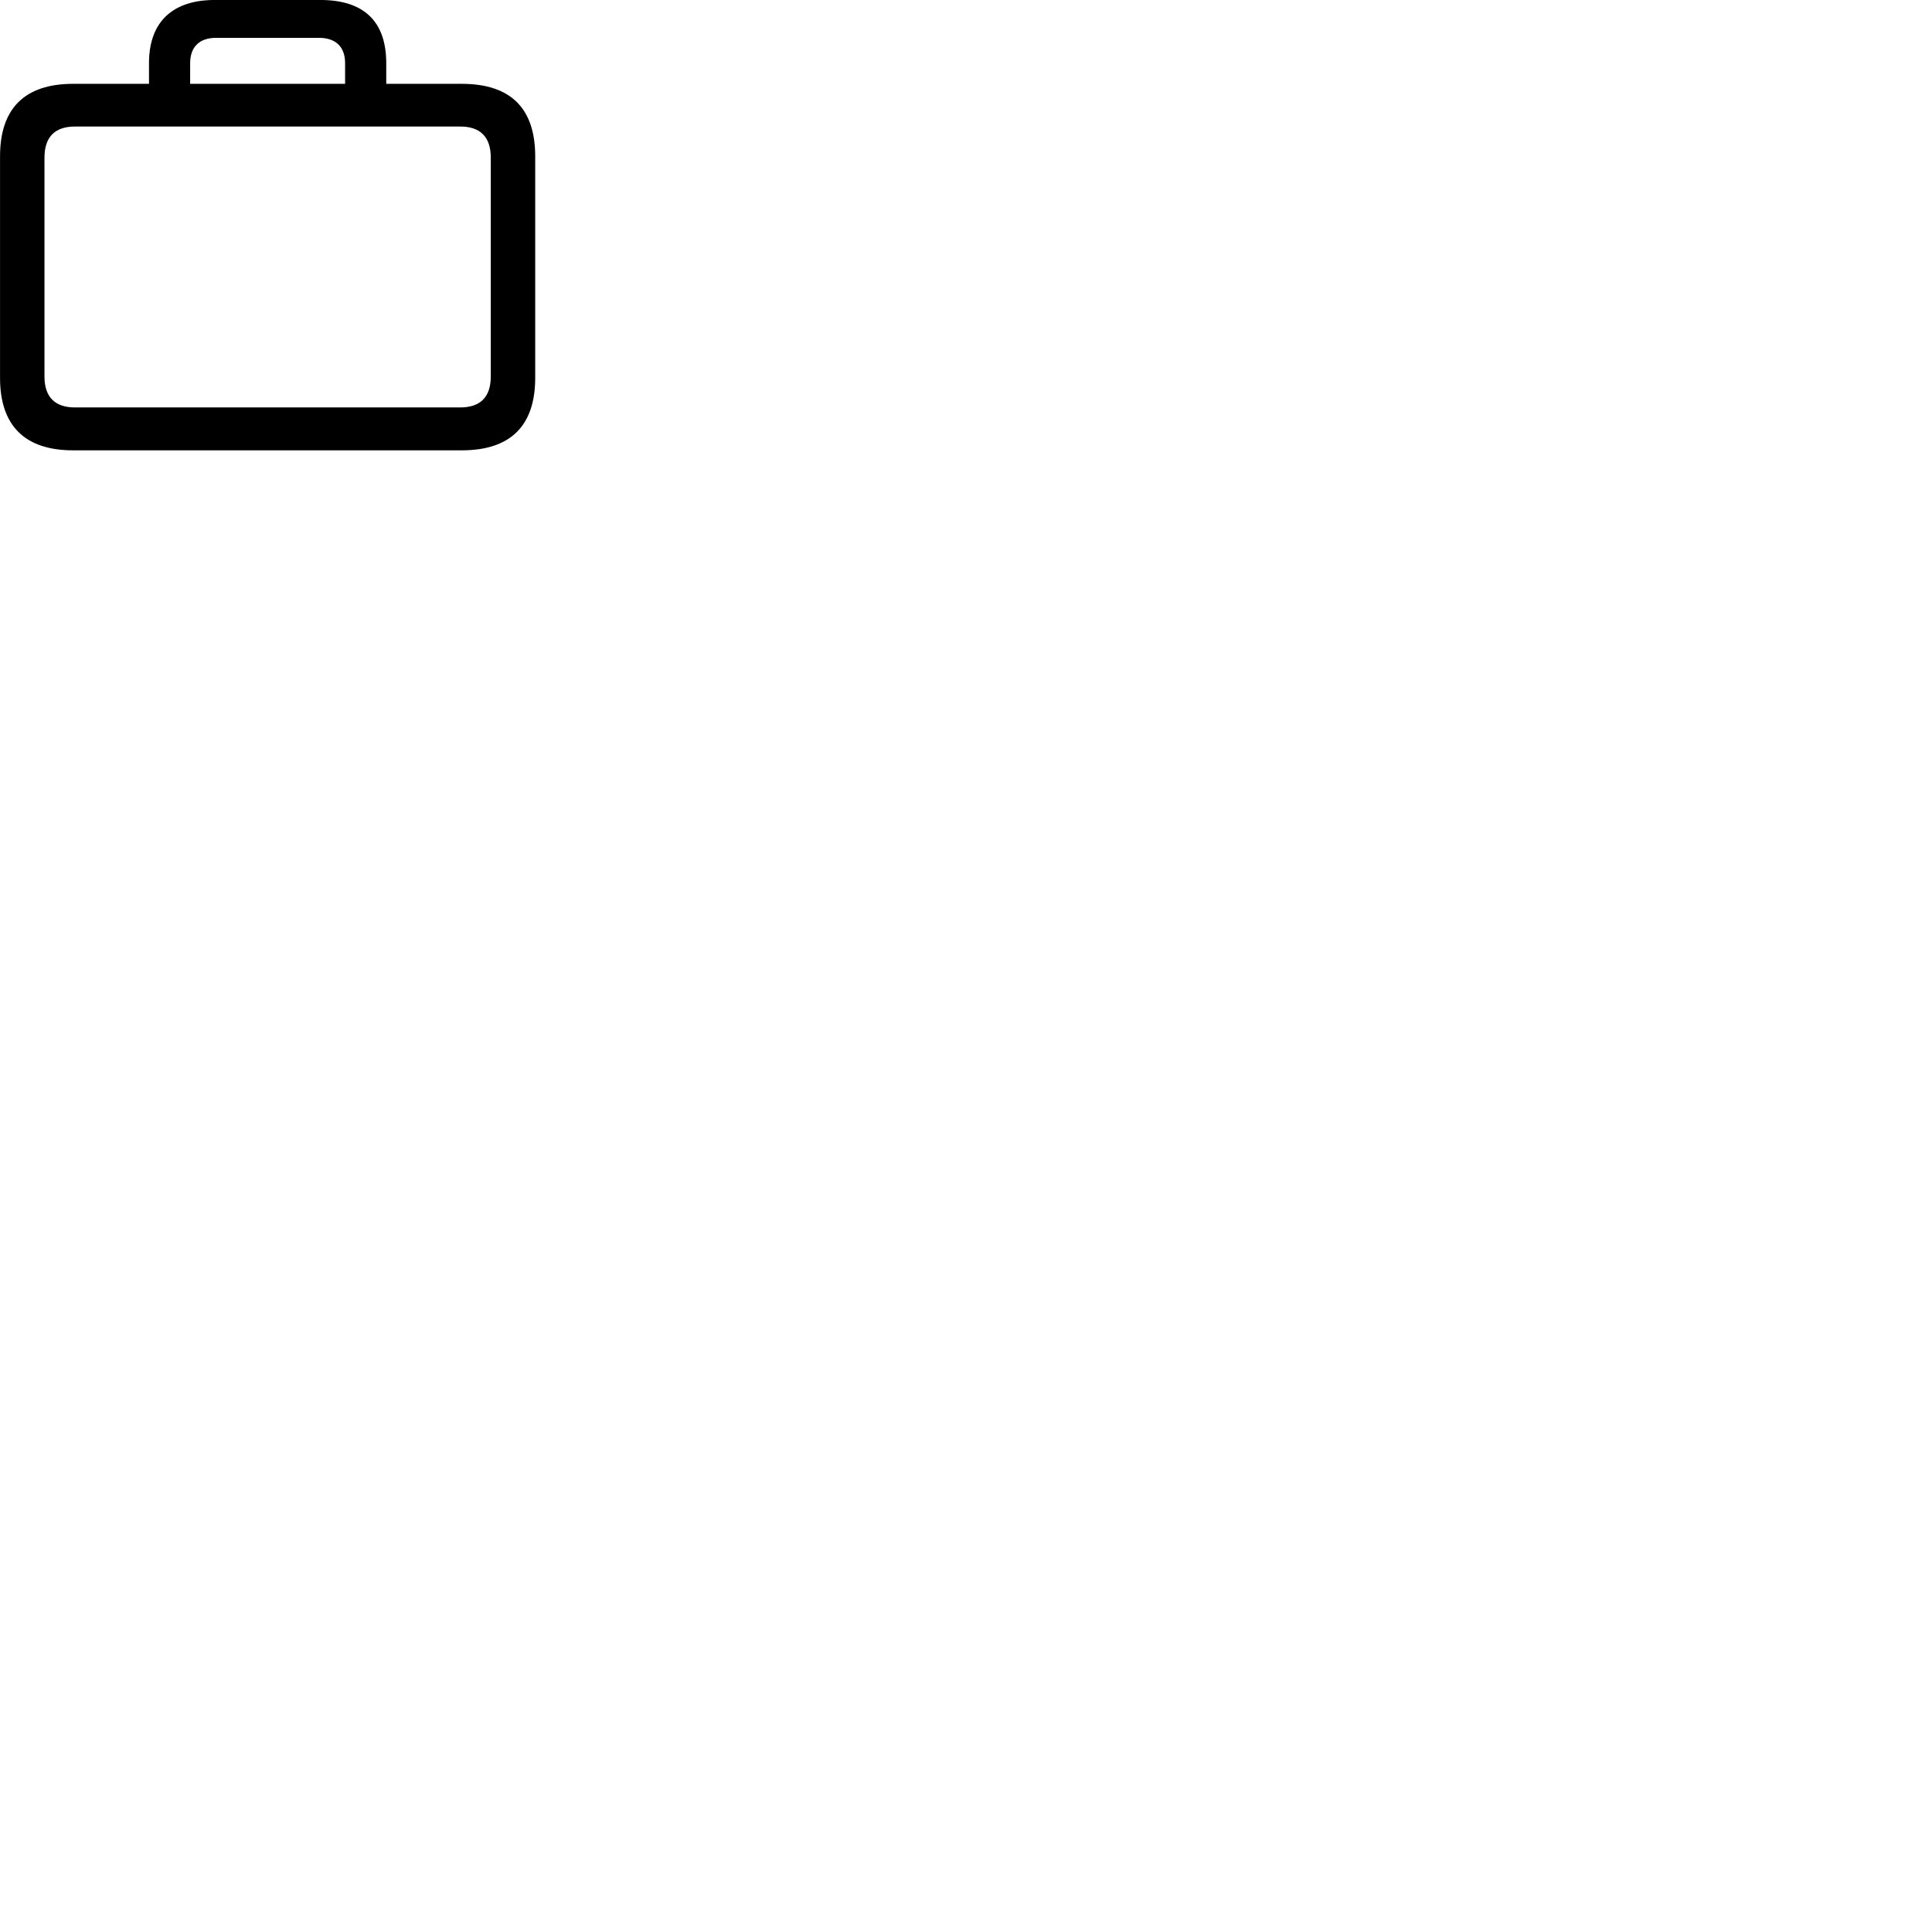
        <svg xmlns="http://www.w3.org/2000/svg" viewBox="0 0 100 100">
            <path d="M3.782 23.309H23.902C26.422 23.309 27.702 22.039 27.702 19.559V8.089C27.702 5.599 26.422 4.339 23.902 4.339H19.992V3.269C19.992 1.059 18.782 -0.001 16.582 -0.001H11.112C9.012 -0.001 7.712 1.059 7.712 3.269V4.339H3.782C1.292 4.339 0.002 5.599 0.002 8.089V19.559C0.002 22.039 1.292 23.309 3.782 23.309ZM9.842 3.269C9.842 2.429 10.322 1.959 11.182 1.959H16.512C17.382 1.959 17.862 2.429 17.862 3.269V4.339H9.842ZM3.882 21.089C2.852 21.089 2.302 20.559 2.302 19.489V8.159C2.302 7.079 2.852 6.549 3.882 6.549H23.822C24.852 6.549 25.402 7.079 25.402 8.159V19.489C25.402 20.559 24.852 21.089 23.822 21.089Z" />
        </svg>
    